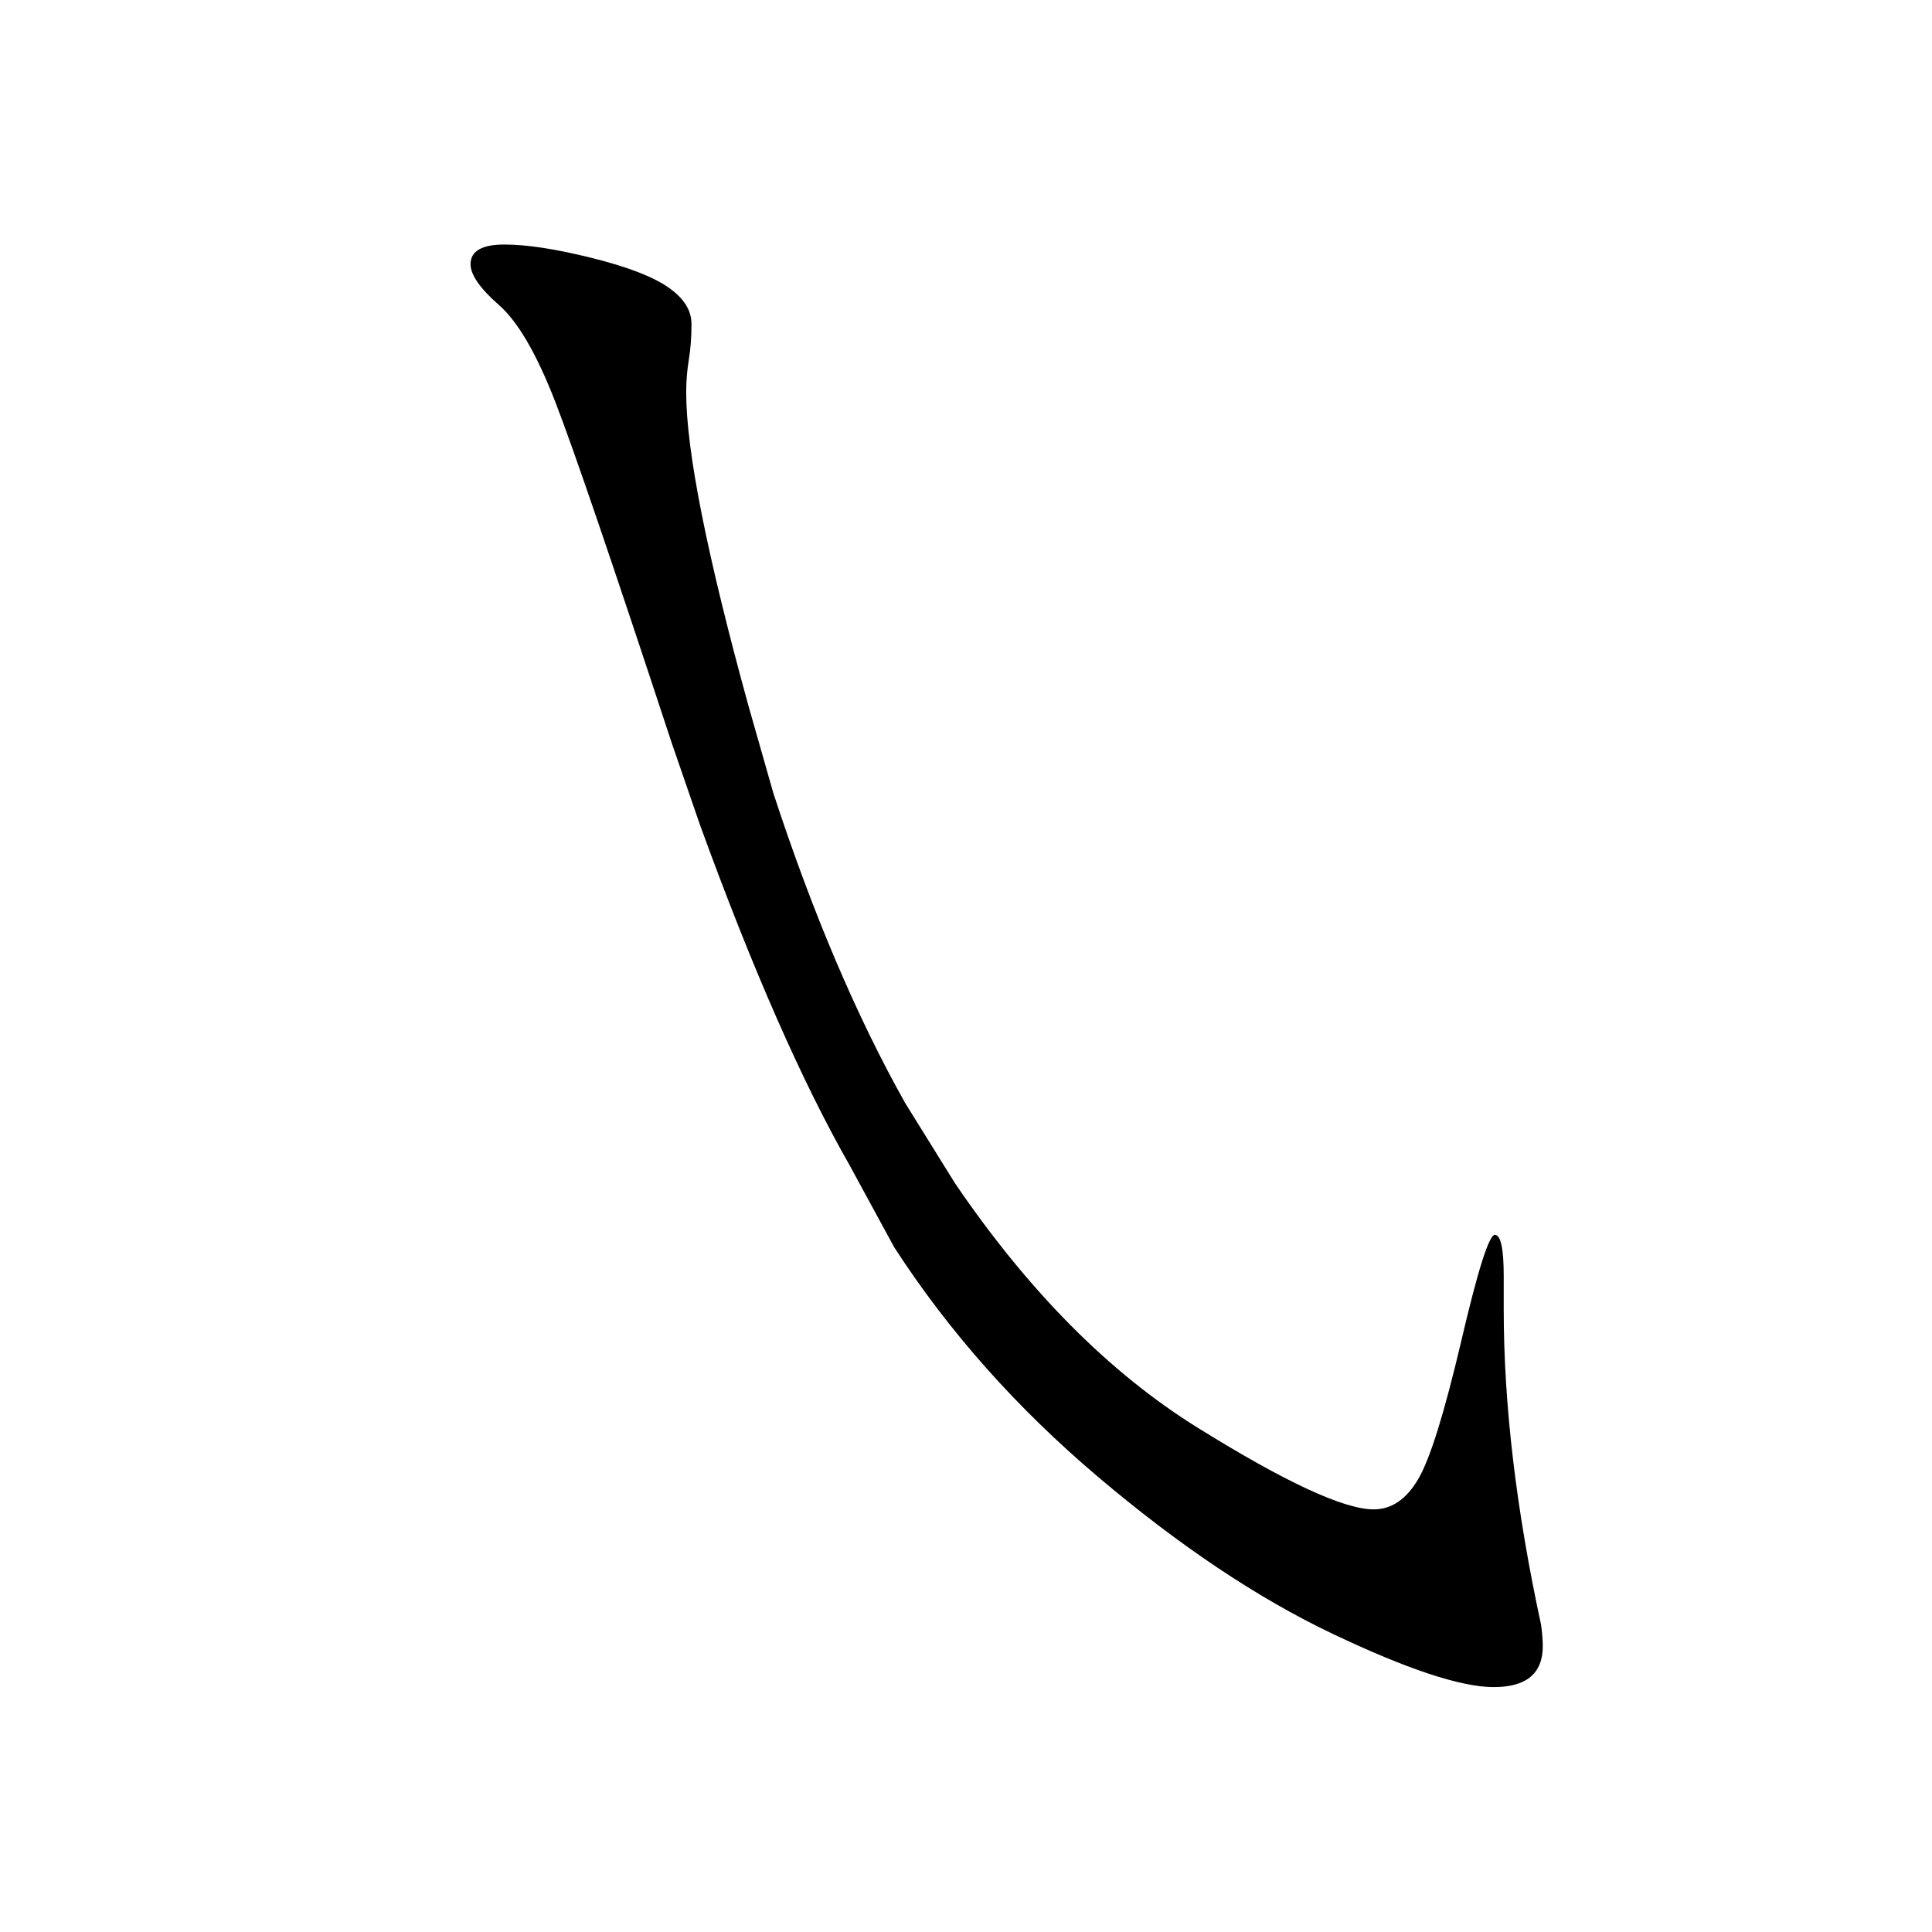 <?xml version="1.0" standalone="no"?><!DOCTYPE svg PUBLIC "-//W3C//DTD SVG 1.1//EN" "http://www.w3.org/Graphics/SVG/1.1/DTD/svg11.dtd"><svg t="1649926644455" class="icon" viewBox="0 0 1024 1024" version="1.1" xmlns="http://www.w3.org/2000/svg" p-id="2679" xmlns:xlink="http://www.w3.org/1999/xlink" width="48" height="48"><defs><style type="text/css">@font-face { font-family: feedback-iconfont; src: url("//at.alicdn.com/t/font_1031158_u69w8yhxdu.woff2?t=1630033759944") format("woff2"), url("//at.alicdn.com/t/font_1031158_u69w8yhxdu.woff?t=1630033759944") format("woff"), url("//at.alicdn.com/t/font_1031158_u69w8yhxdu.ttf?t=1630033759944") format("truetype"); }
</style></defs><path d="M396.7 374.1l13.2 46.3c20.8 63.6 44.1 118.4 69.9 164.3l26.4 42.5c39 57.3 81.8 100.4 128.4 129.4 46.6 29 77.7 43.4 93.5 43.4 9.4 0 17.3-5.3 23.6-16.1 6.3-10.7 13.8-34.9 22.7-72.7 8.8-37.8 14.8-56.7 17.9-56.7 3.1 0 4.7 7.2 4.7 21.7v17.9c0 50.4 6.6 106.1 19.8 167.1 0.6 4.4 0.9 8.2 0.9 11.3 0 14.5-8.7 21.7-26 21.7s-45.8-9.4-85.5-28.3-81.1-46.6-124.2-83.1c-43.1-36.5-79.2-77.1-108.1-121.8l-23.6-43.4c-25.2-44.1-51.6-104.2-79.3-180.4L356.1 394c-31.5-95.7-52.1-156.1-61.9-181.3-9.8-25.2-19.7-42.2-29.7-51-10.1-8.8-15.1-16.1-15.1-21.7 0-6.9 6-10.4 17.9-10.4 12 0 27.4 2.4 46.3 7.1 18.9 4.7 32.4 9.9 40.6 15.6 8.2 5.7 12.3 12.1 12.3 19.4 0 7.2-0.5 13.5-1.4 18.9-0.9 5.4-1.4 11.2-1.4 17.5 0 30.7 11 86.1 33 166" p-id="2680"></path></svg>